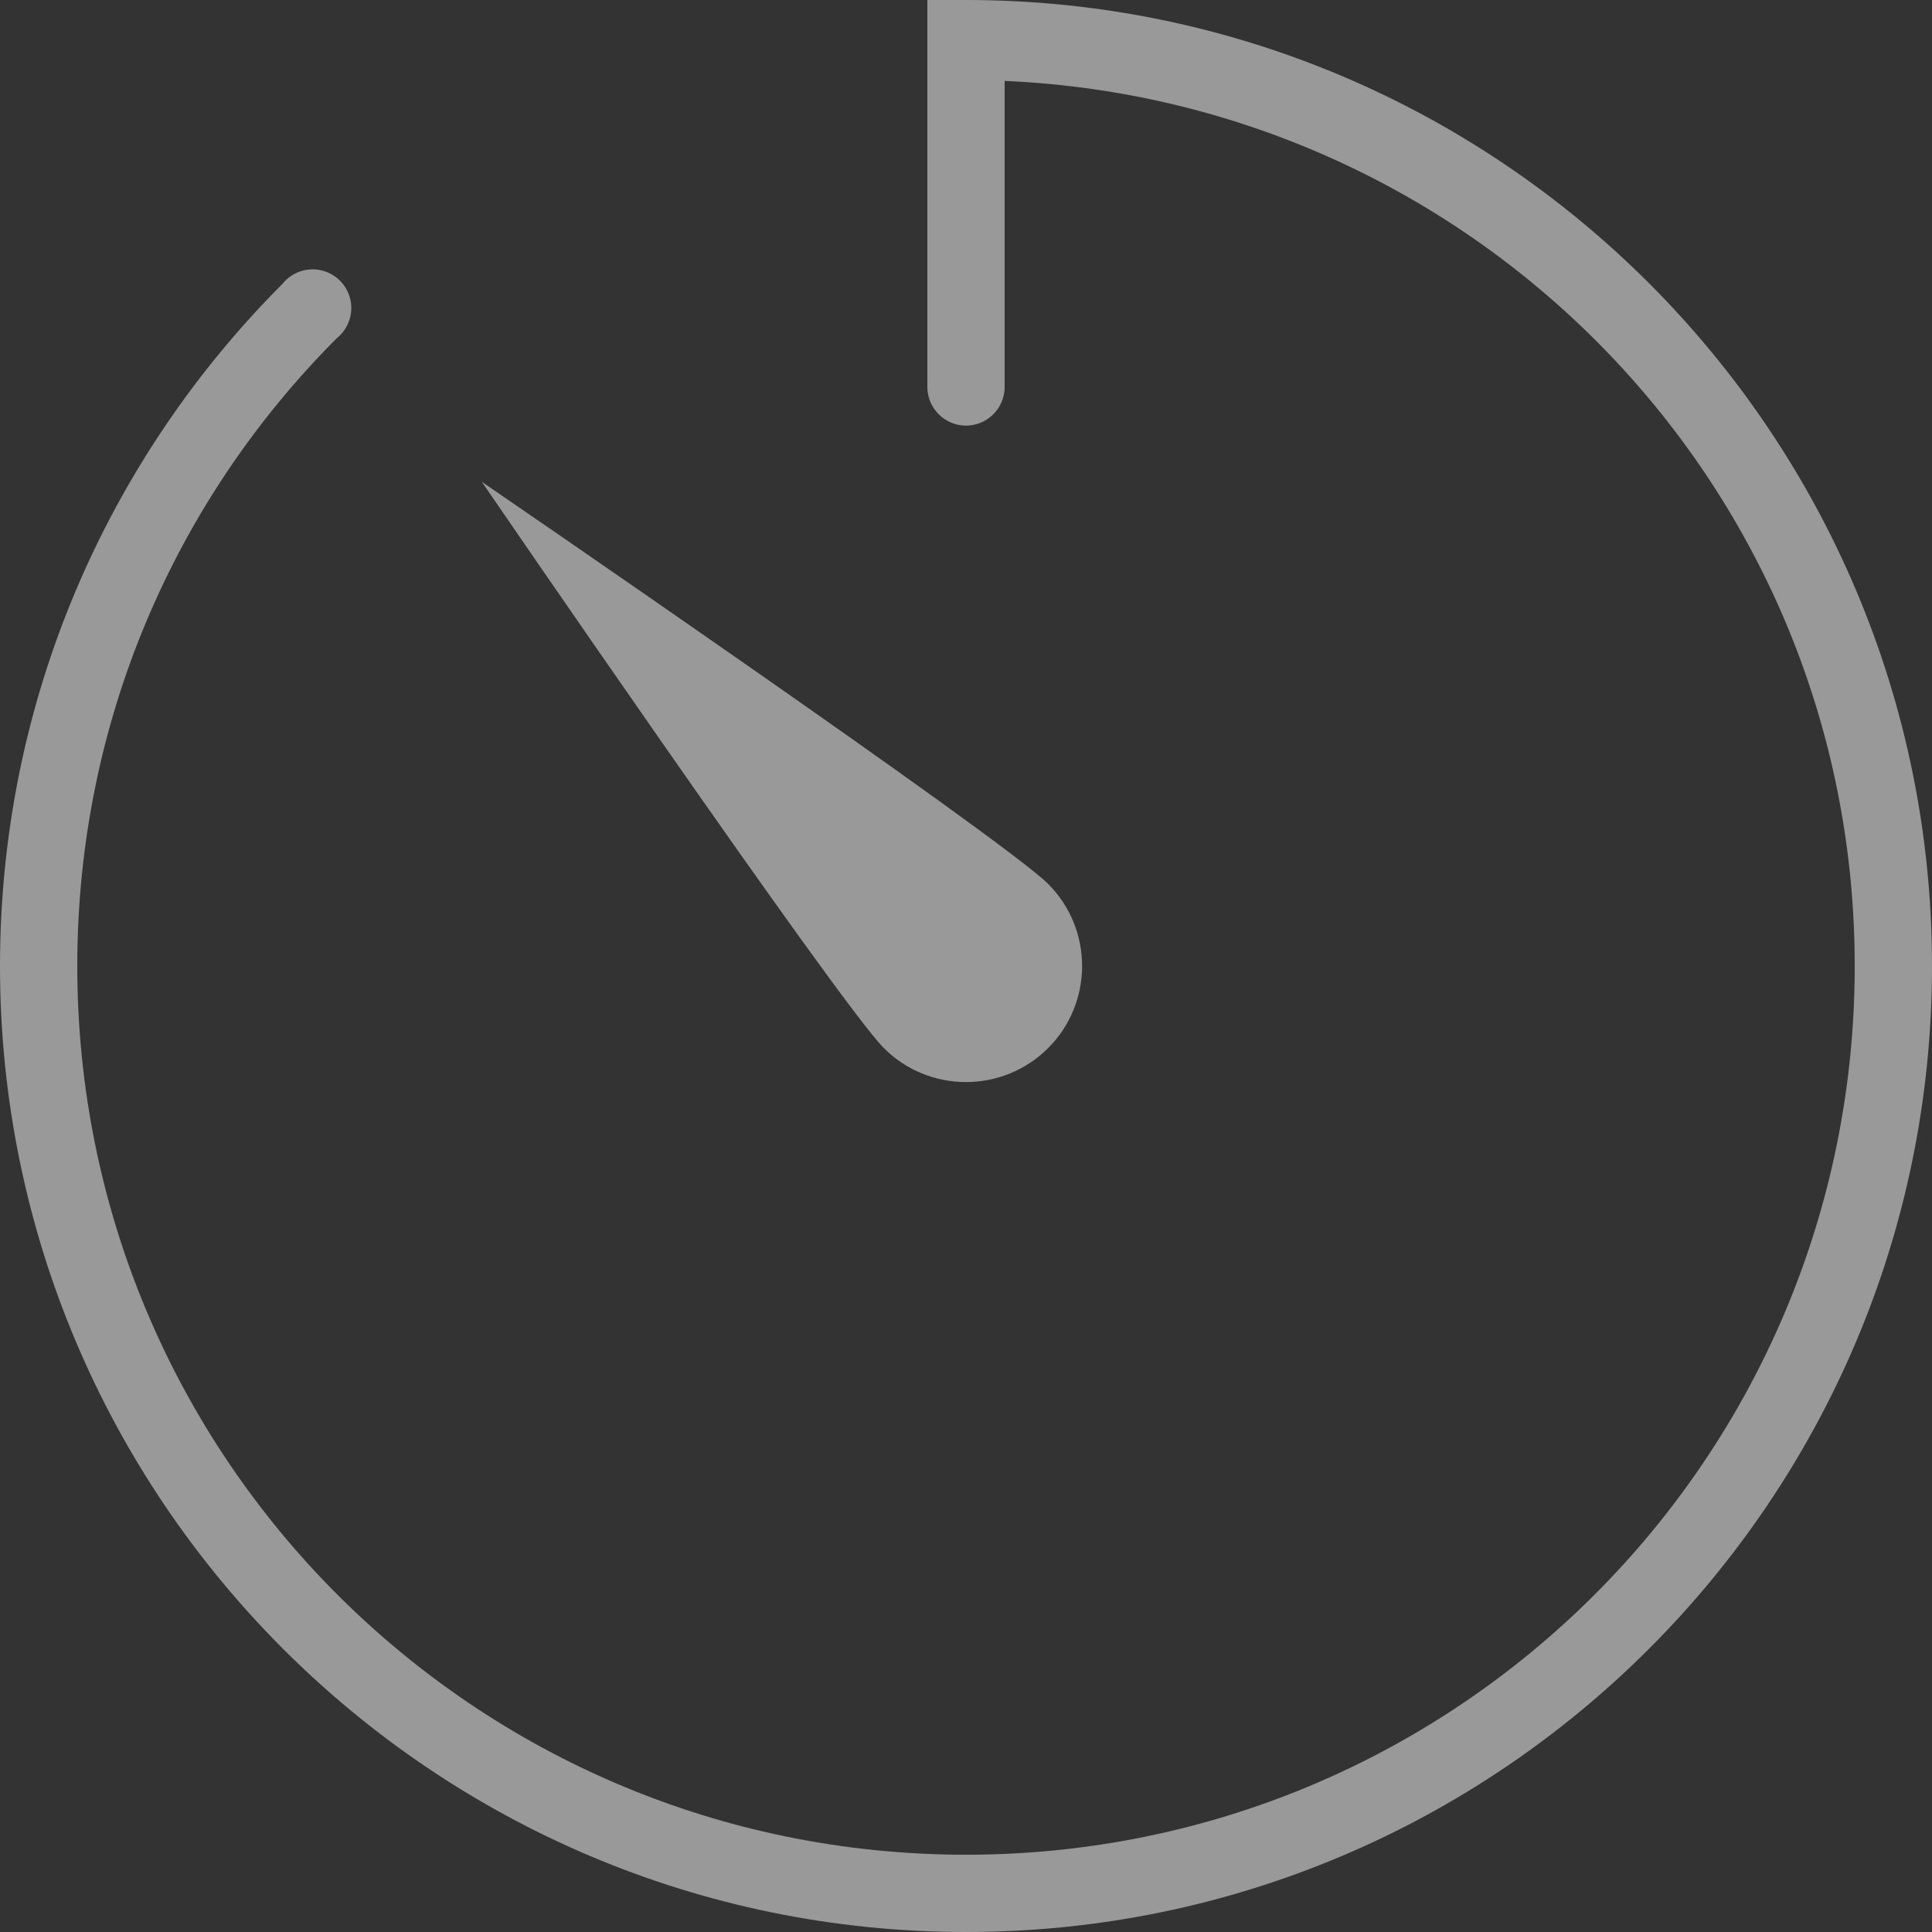 <?xml version="1.0" encoding="UTF-8" standalone="no"?>
<svg width="24px" height="24px" viewBox="0 0 24 24" version="1.1" xmlns="http://www.w3.org/2000/svg" xmlns:xlink="http://www.w3.org/1999/xlink">
    <rect x="0" y="0" width="24" height="24" fill="#333333" stroke="none"/>
    <!-- Generator: Sketch 39 (31667) - http://www.bohemiancoding.com/sketch -->
    <title>Shape</title>
    <desc>Created with Sketch.</desc>
    <defs></defs>
    <g id="Блокировка" stroke="none" stroke-width="1" fill="none" fill-rule="evenodd" opacity="0.5">
        <g id="Блокировка-сеанса" transform="translate(-370, -203)" fill="#FFFFFF">
            <g id="icon_timer" transform="translate(370, 203)">
                <path d="M11.52,0 L11.52,0.48 L11.52,4.8 C11.518,4.973 11.609,5.134 11.758,5.221 C11.908,5.309 12.092,5.309 12.242,5.221 C12.391,5.134 12.482,4.973 12.48,4.8 L12.48,1.005 C18.355,1.262 23.04,6.062 23.04,12 C23.04,18.104 18.104,23.04 12,23.04 C5.896,23.04 0.96,18.104 0.96,12 C0.96,8.95 2.189,6.198 4.185,4.2 C4.328,4.085 4.393,3.898 4.352,3.719 C4.31,3.539 4.171,3.4 3.991,3.358 C3.812,3.317 3.625,3.382 3.51,3.525 C1.342,5.696 0,8.691 0,12 C0,18.622 5.378,24 12,24 C18.622,24 24,18.622 24,12 C24,5.378 18.622,0 12,0 L11.52,0 L11.52,0 Z M5.985,5.985 C5.985,5.985 10.417,12.457 10.98,13.02 C11.543,13.583 12.458,13.582 13.02,13.02 C13.583,12.458 13.583,11.543 13.02,10.98 C12.457,10.417 5.985,5.985 5.985,5.985 L5.985,5.985 Z" id="Shape"></path>
            </g>
        </g>
    </g>
</svg>